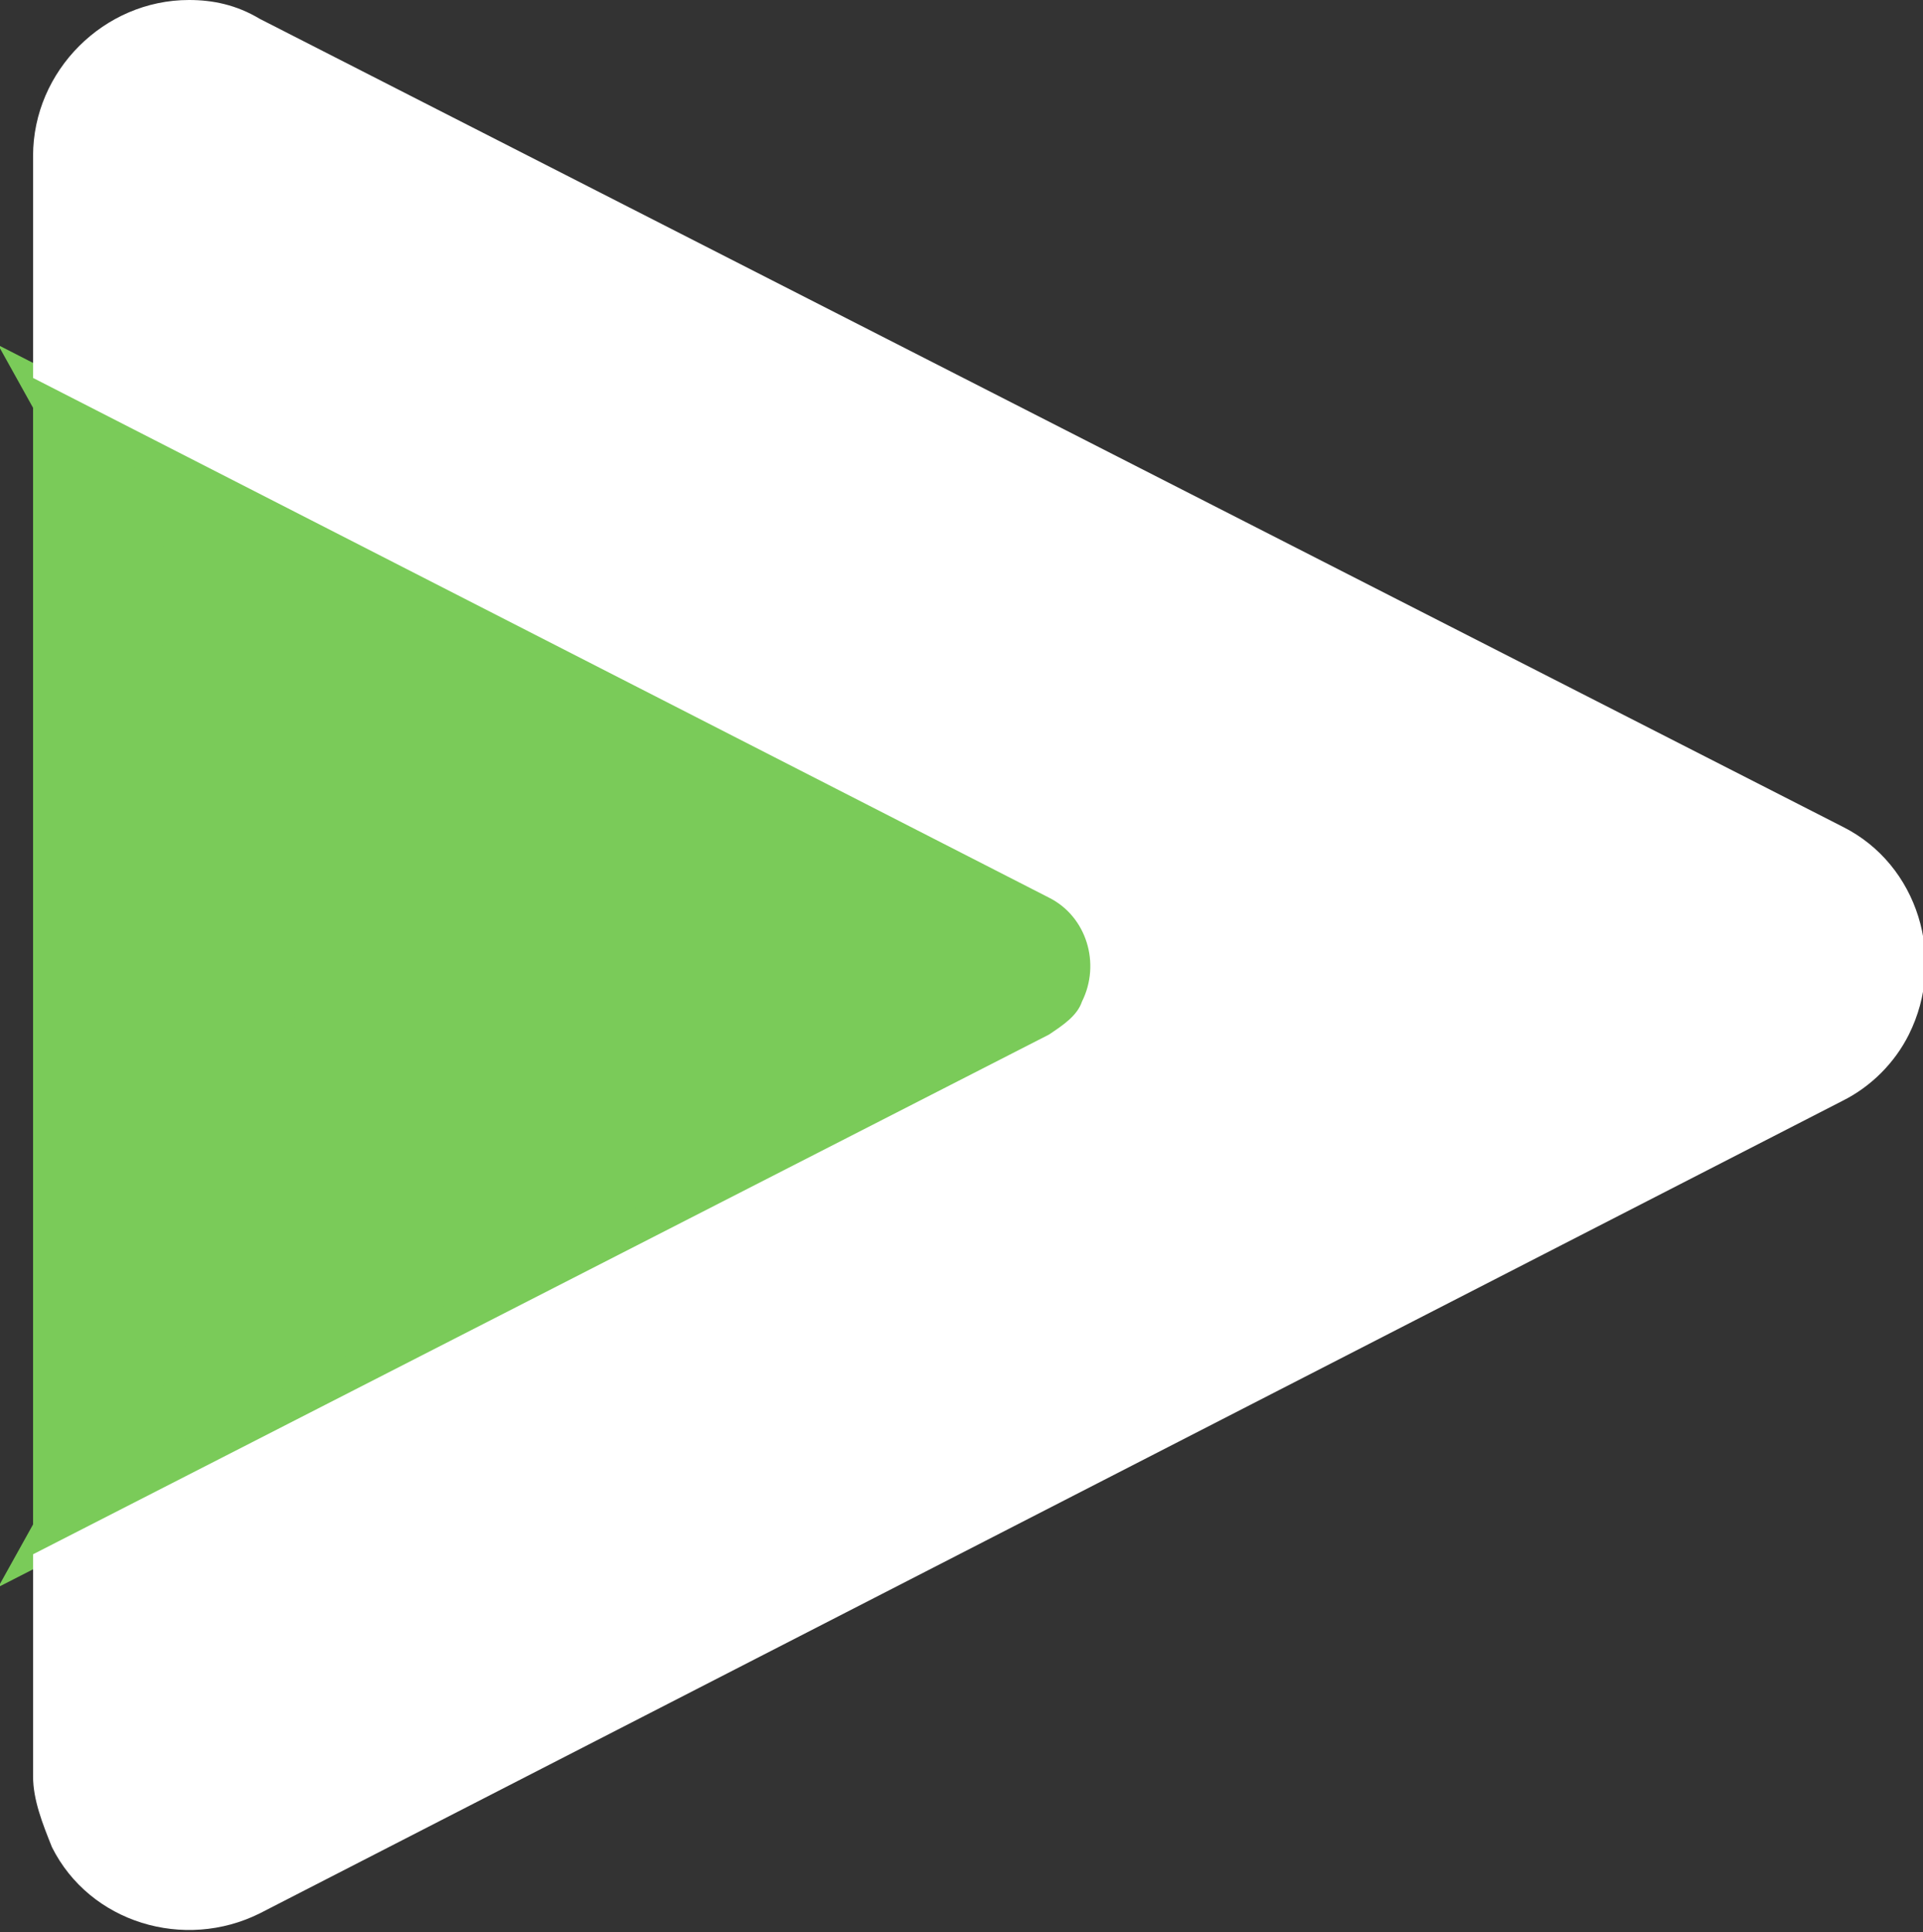 <?xml version="1.0" encoding="utf-8"?>
<!-- Generator: Adobe Illustrator 25.1.0, SVG Export Plug-In . SVG Version: 6.00 Build 0)  -->
<svg version="1.1" id="Layer_1" xmlns="http://www.w3.org/2000/svg" xmlns:xlink="http://www.w3.org/1999/xlink" x="0px" y="0px"
	 viewBox="0 0 40.7 40.9" style="enable-background:new 0 0 40.7 40.9;" xml:space="preserve">
<rect x="0" y="0" width="40.7" height="40.9" fill="#333333" stroke="none"/>
<style type="text/css">
	.st0{fill-rule:evenodd;clip-rule:evenodd;fill:#7ACB59;}
	.st1{fill:none;stroke:#7ACB59;}
	.st2{fill-rule:evenodd;clip-rule:evenodd;fill:#FFFFFF;}
</style>
<g id="Layer_2_1_">
	<g id="Layer_1-2">
		<path class="st0" d="M0.7,32.5L22,21.5c0.2-0.1,0.4-0.3,0.5-0.5c0.3-0.6,0.1-1.3-0.5-1.6L0.7,8.5c0,7.5,0,11,0,12
			S0.7,25.5,0.7,32.5z"/>
		<path class="st1" d="M1.2,32.4l20.9-10.7c0.3-0.1,0.5-0.4,0.6-0.6c0.4-0.7,0.1-1.6-0.6-1.9L1.2,8.5c3.9,7,5.8,10.9,5.8,12
			S5.1,25.4,1.2,32.4z"/>
		<path class="st2" d="M0.7,32.9l21.5-11c0.3-0.2,0.6-0.4,0.7-0.7c0.4-0.8,0.1-1.8-0.7-2.2c0,0,0,0,0,0L0.7,8V3.3C0.7,1.5,2.2,0,4,0
			c0,0,0,0,0,0c0.5,0,1,0.1,1.5,0.4L39,17.5c1.6,0.8,2.2,2.8,1.4,4.4c-0.3,0.6-0.8,1.1-1.4,1.4L5.5,40.5c-1.6,0.8-3.6,0.2-4.4-1.4
			c-0.2-0.5-0.4-1-0.4-1.5L0.7,32.9z"/>
	</g>
</g>
</svg>
